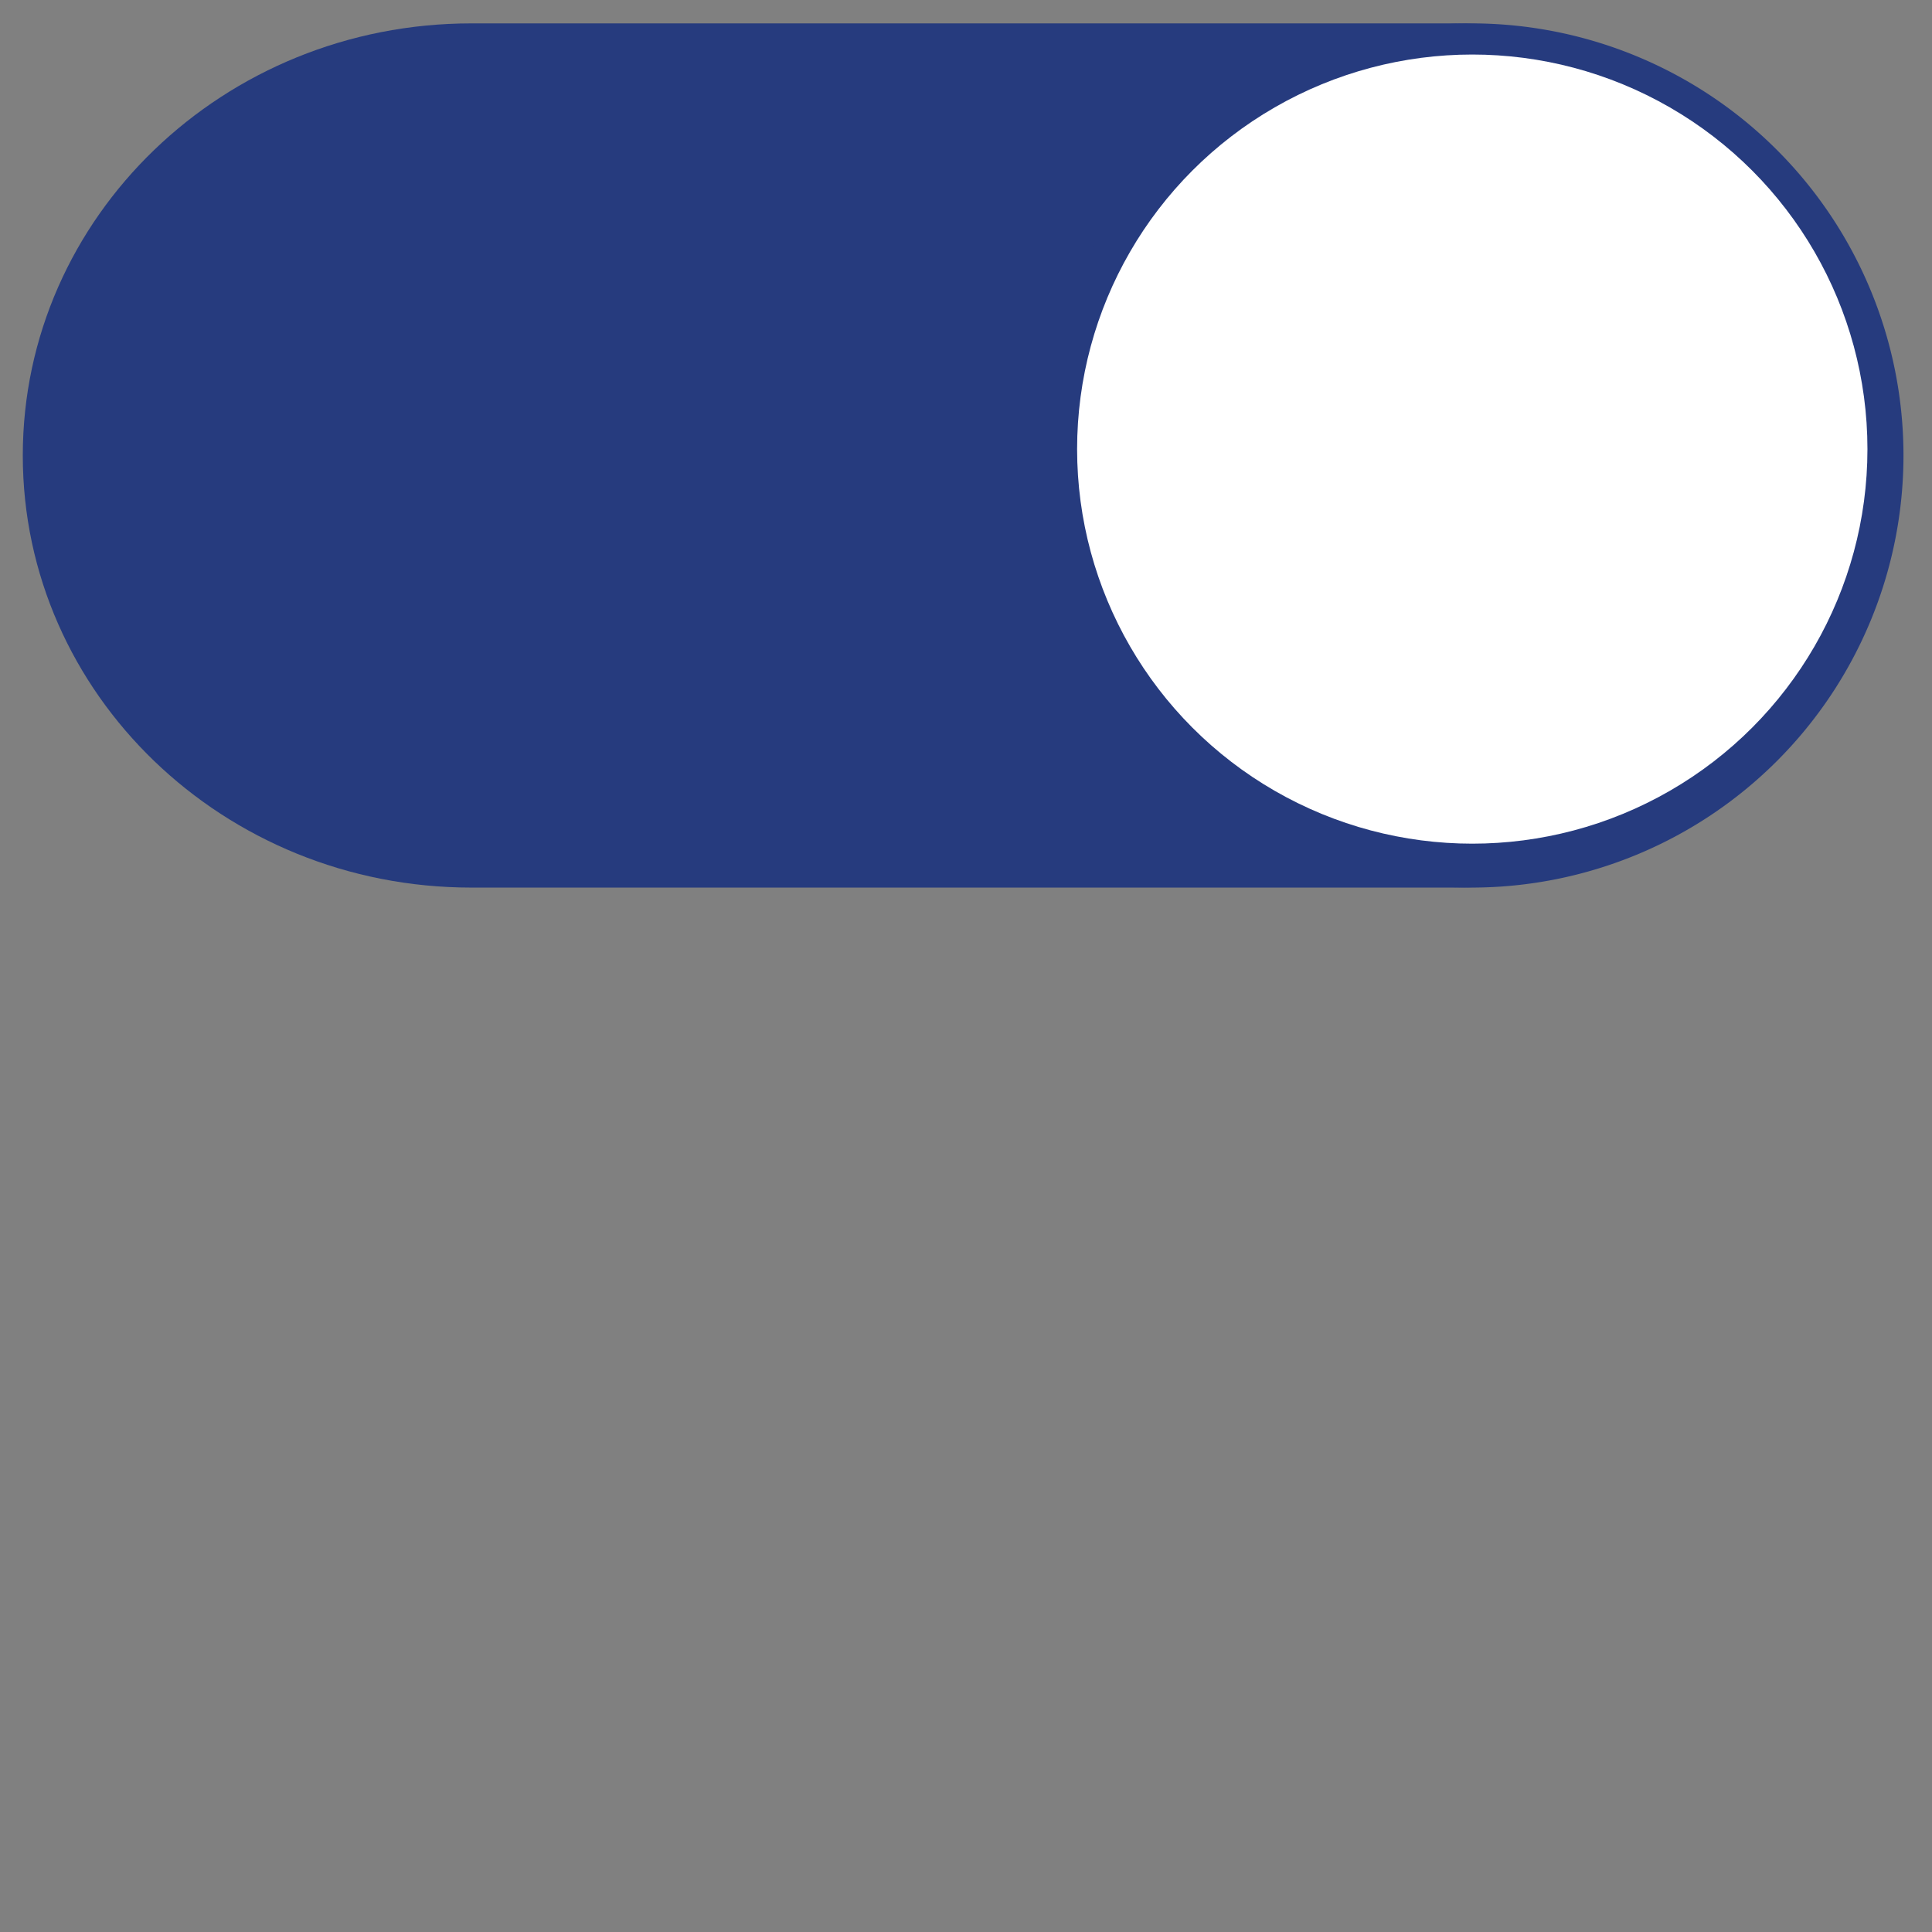<svg width="128" height="128" xmlns="http://www.w3.org/2000/svg">
 <rect width="100%" height="100%" fill="#808080" stroke="none"/>
 <title/>

 <g>
  <title>background</title>
  <rect fill="none" id="canvas_background" height="402" width="582" y="-1" x="-1"/>
 </g>
 <g>
  <title>Layer 1</title>
  <path id="svg_2" fill="#263B7E" d="m31.232,1.549l65.094,0c16.415,0 29.722,12.817 29.722,28.628l0,0c0,15.811 -13.307,28.628 -29.722,28.628l-65.094,0c-16.415,0 -29.722,-12.817 -29.722,-28.628l0,0c0,-15.811 13.307,-28.628 29.722,-28.628z"/>
  <path id="svg_3" fill="#263B7E" d="m97.542,1.549a28.628,28.628 0 1 1 -28.688,28.648a28.63,28.63 0 0 1 28.688,-28.648z"/>
  <ellipse id="svg_4" fill="#ffffff" ry="26.141" rx="26.181" cy="29.754" cx="97.542"/>

 </g>
</svg>